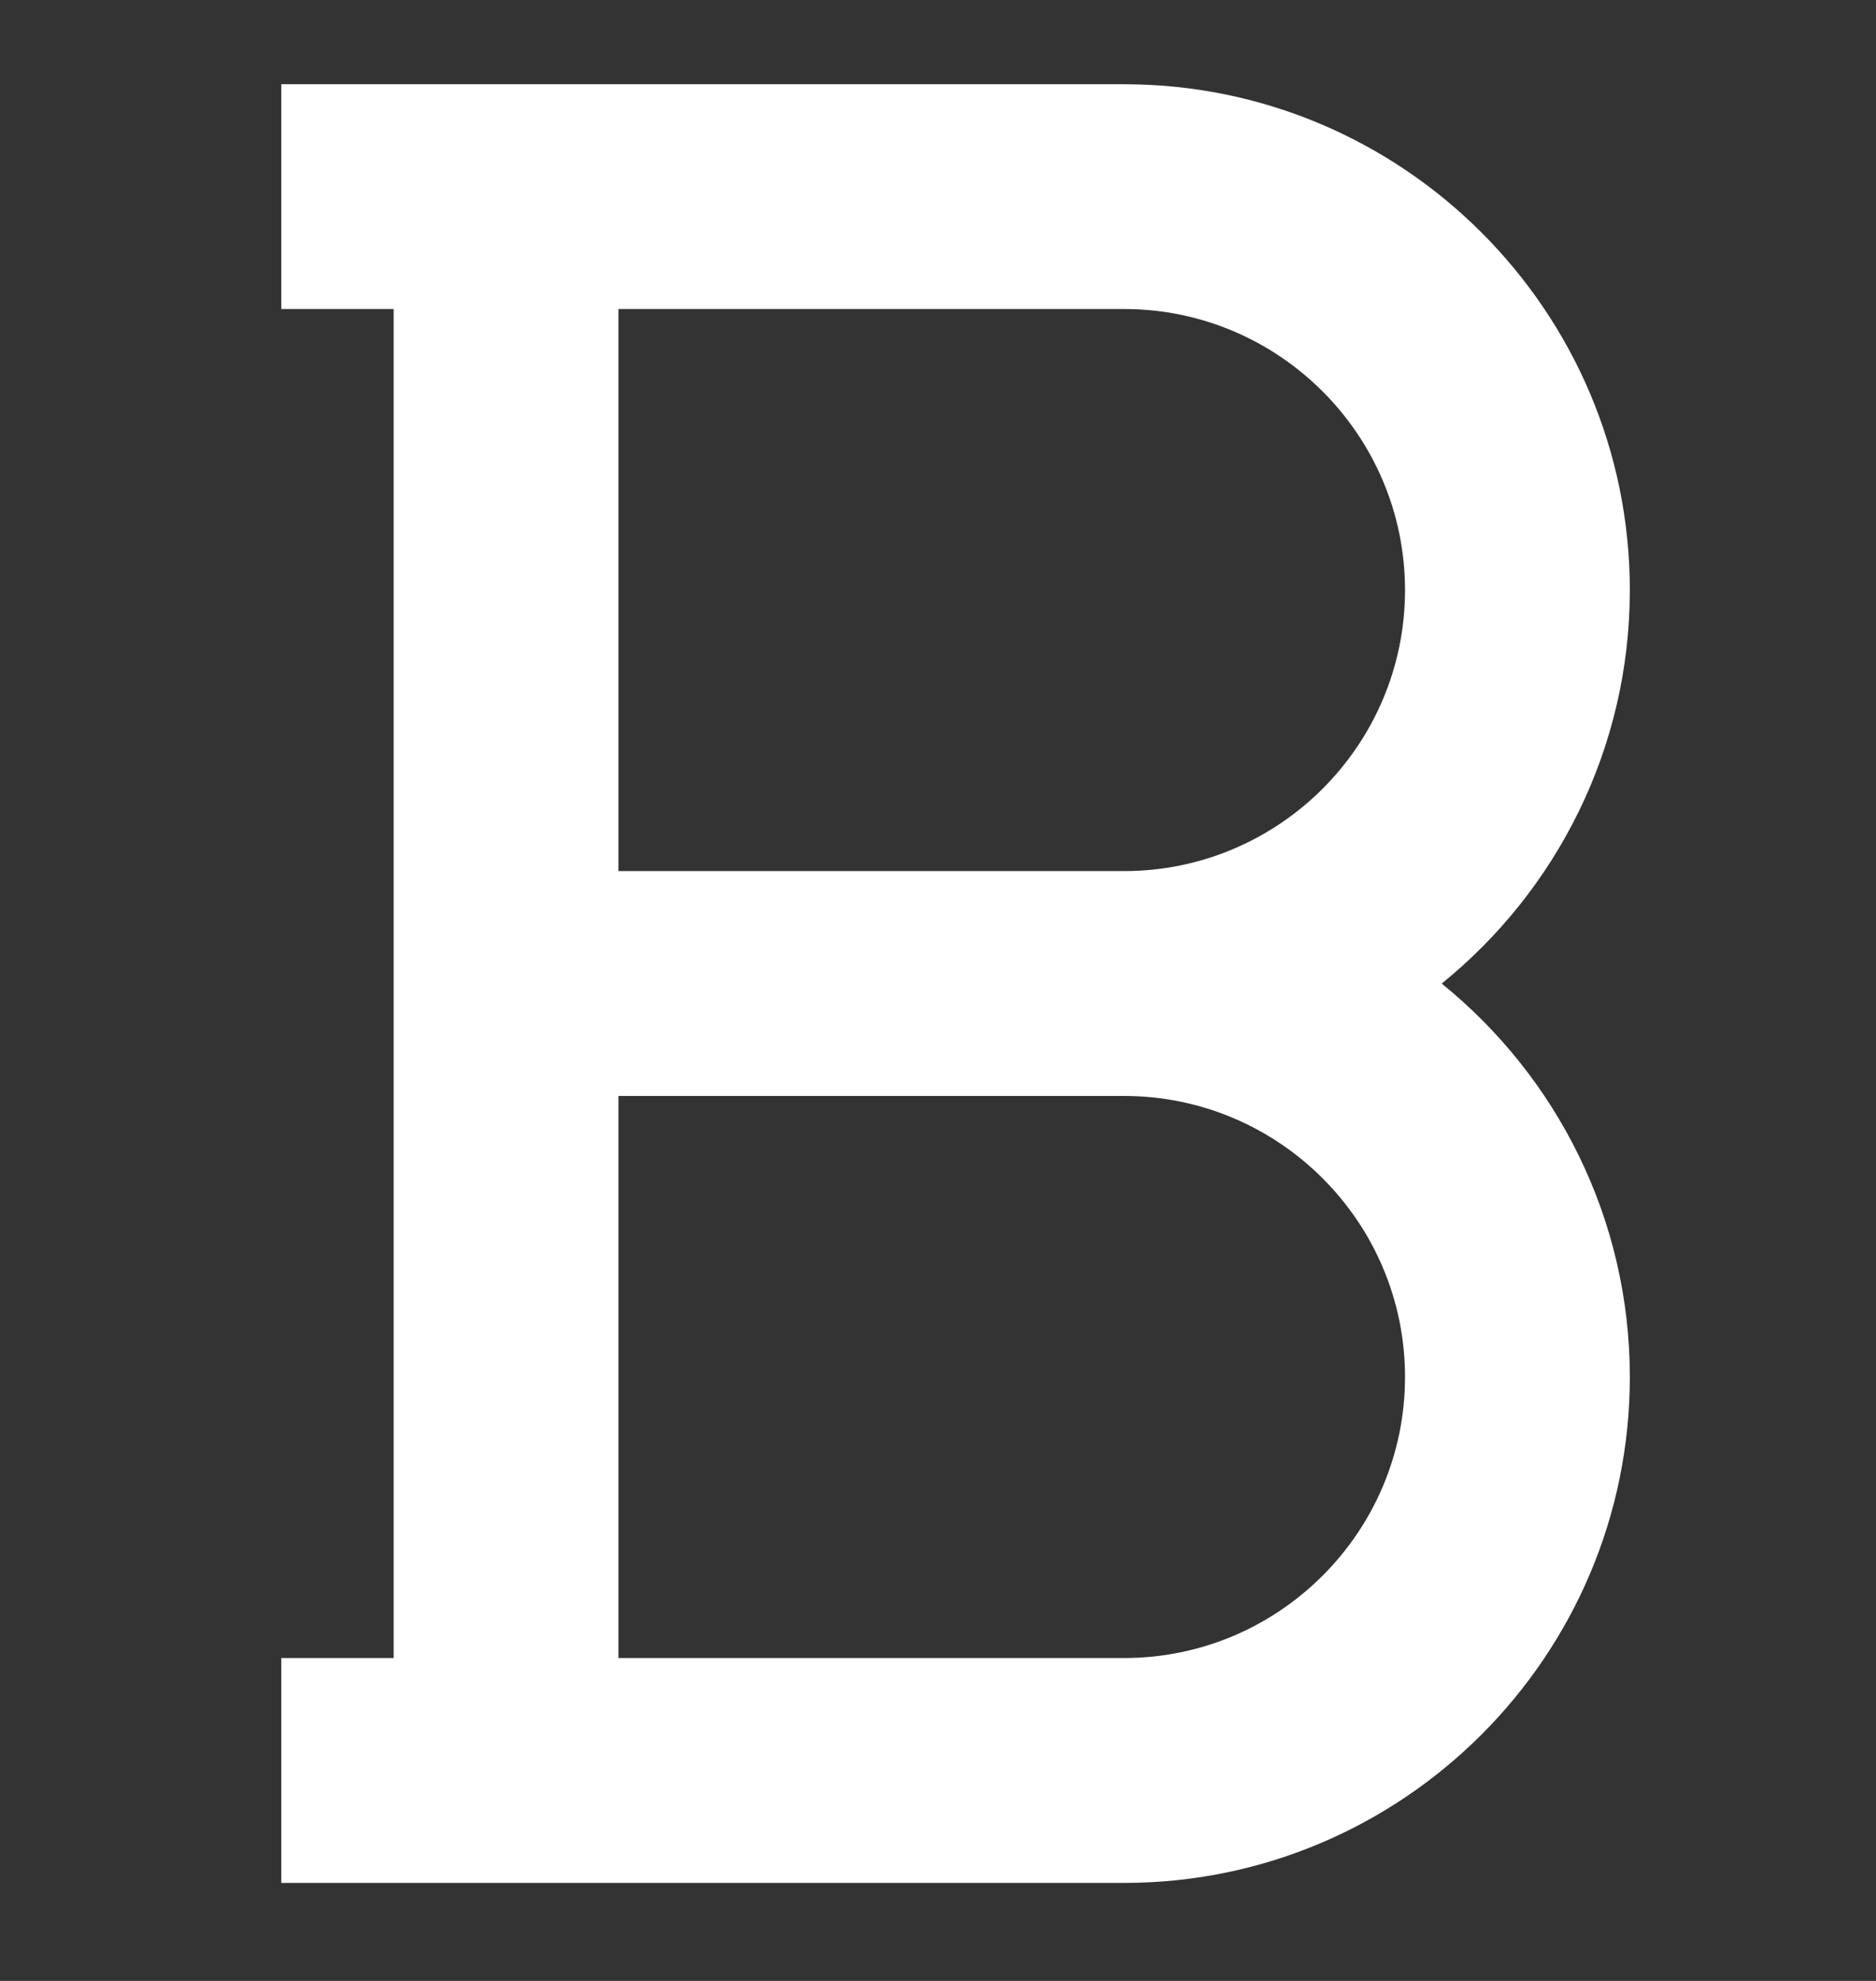 <svg width="18" height="19" viewBox="0 0 18 19" fill="none" xmlns="http://www.w3.org/2000/svg">
<rect x="0" y="0" width="18" height="19" fill="#333333" stroke="none"/>
<g clip-path="url(#clip0)">
<path d="M13.833 9.434C14.933 8.543 15.638 7.182 15.638 5.66C15.638 2.984 13.461 0.808 10.786 0.808H2.699V2.964H3.777V15.903H2.699V18.06H10.786C13.461 18.06 15.638 15.883 15.638 13.207C15.638 11.685 14.933 10.324 13.833 9.434ZM10.786 15.903H5.934V10.512H10.786C12.272 10.512 13.481 11.721 13.481 13.207C13.481 14.694 12.272 15.903 10.786 15.903ZM10.786 8.355H5.934V2.964H10.786C12.272 2.964 13.481 4.174 13.481 5.66C13.481 7.146 12.272 8.355 10.786 8.355Z" fill="white"/>
</g>
<defs>
<clipPath id="clip0">
<rect x="0.543" y="0.808" width="17.252" height="17.252" fill="white"/>
</clipPath>
</defs>
</svg>

